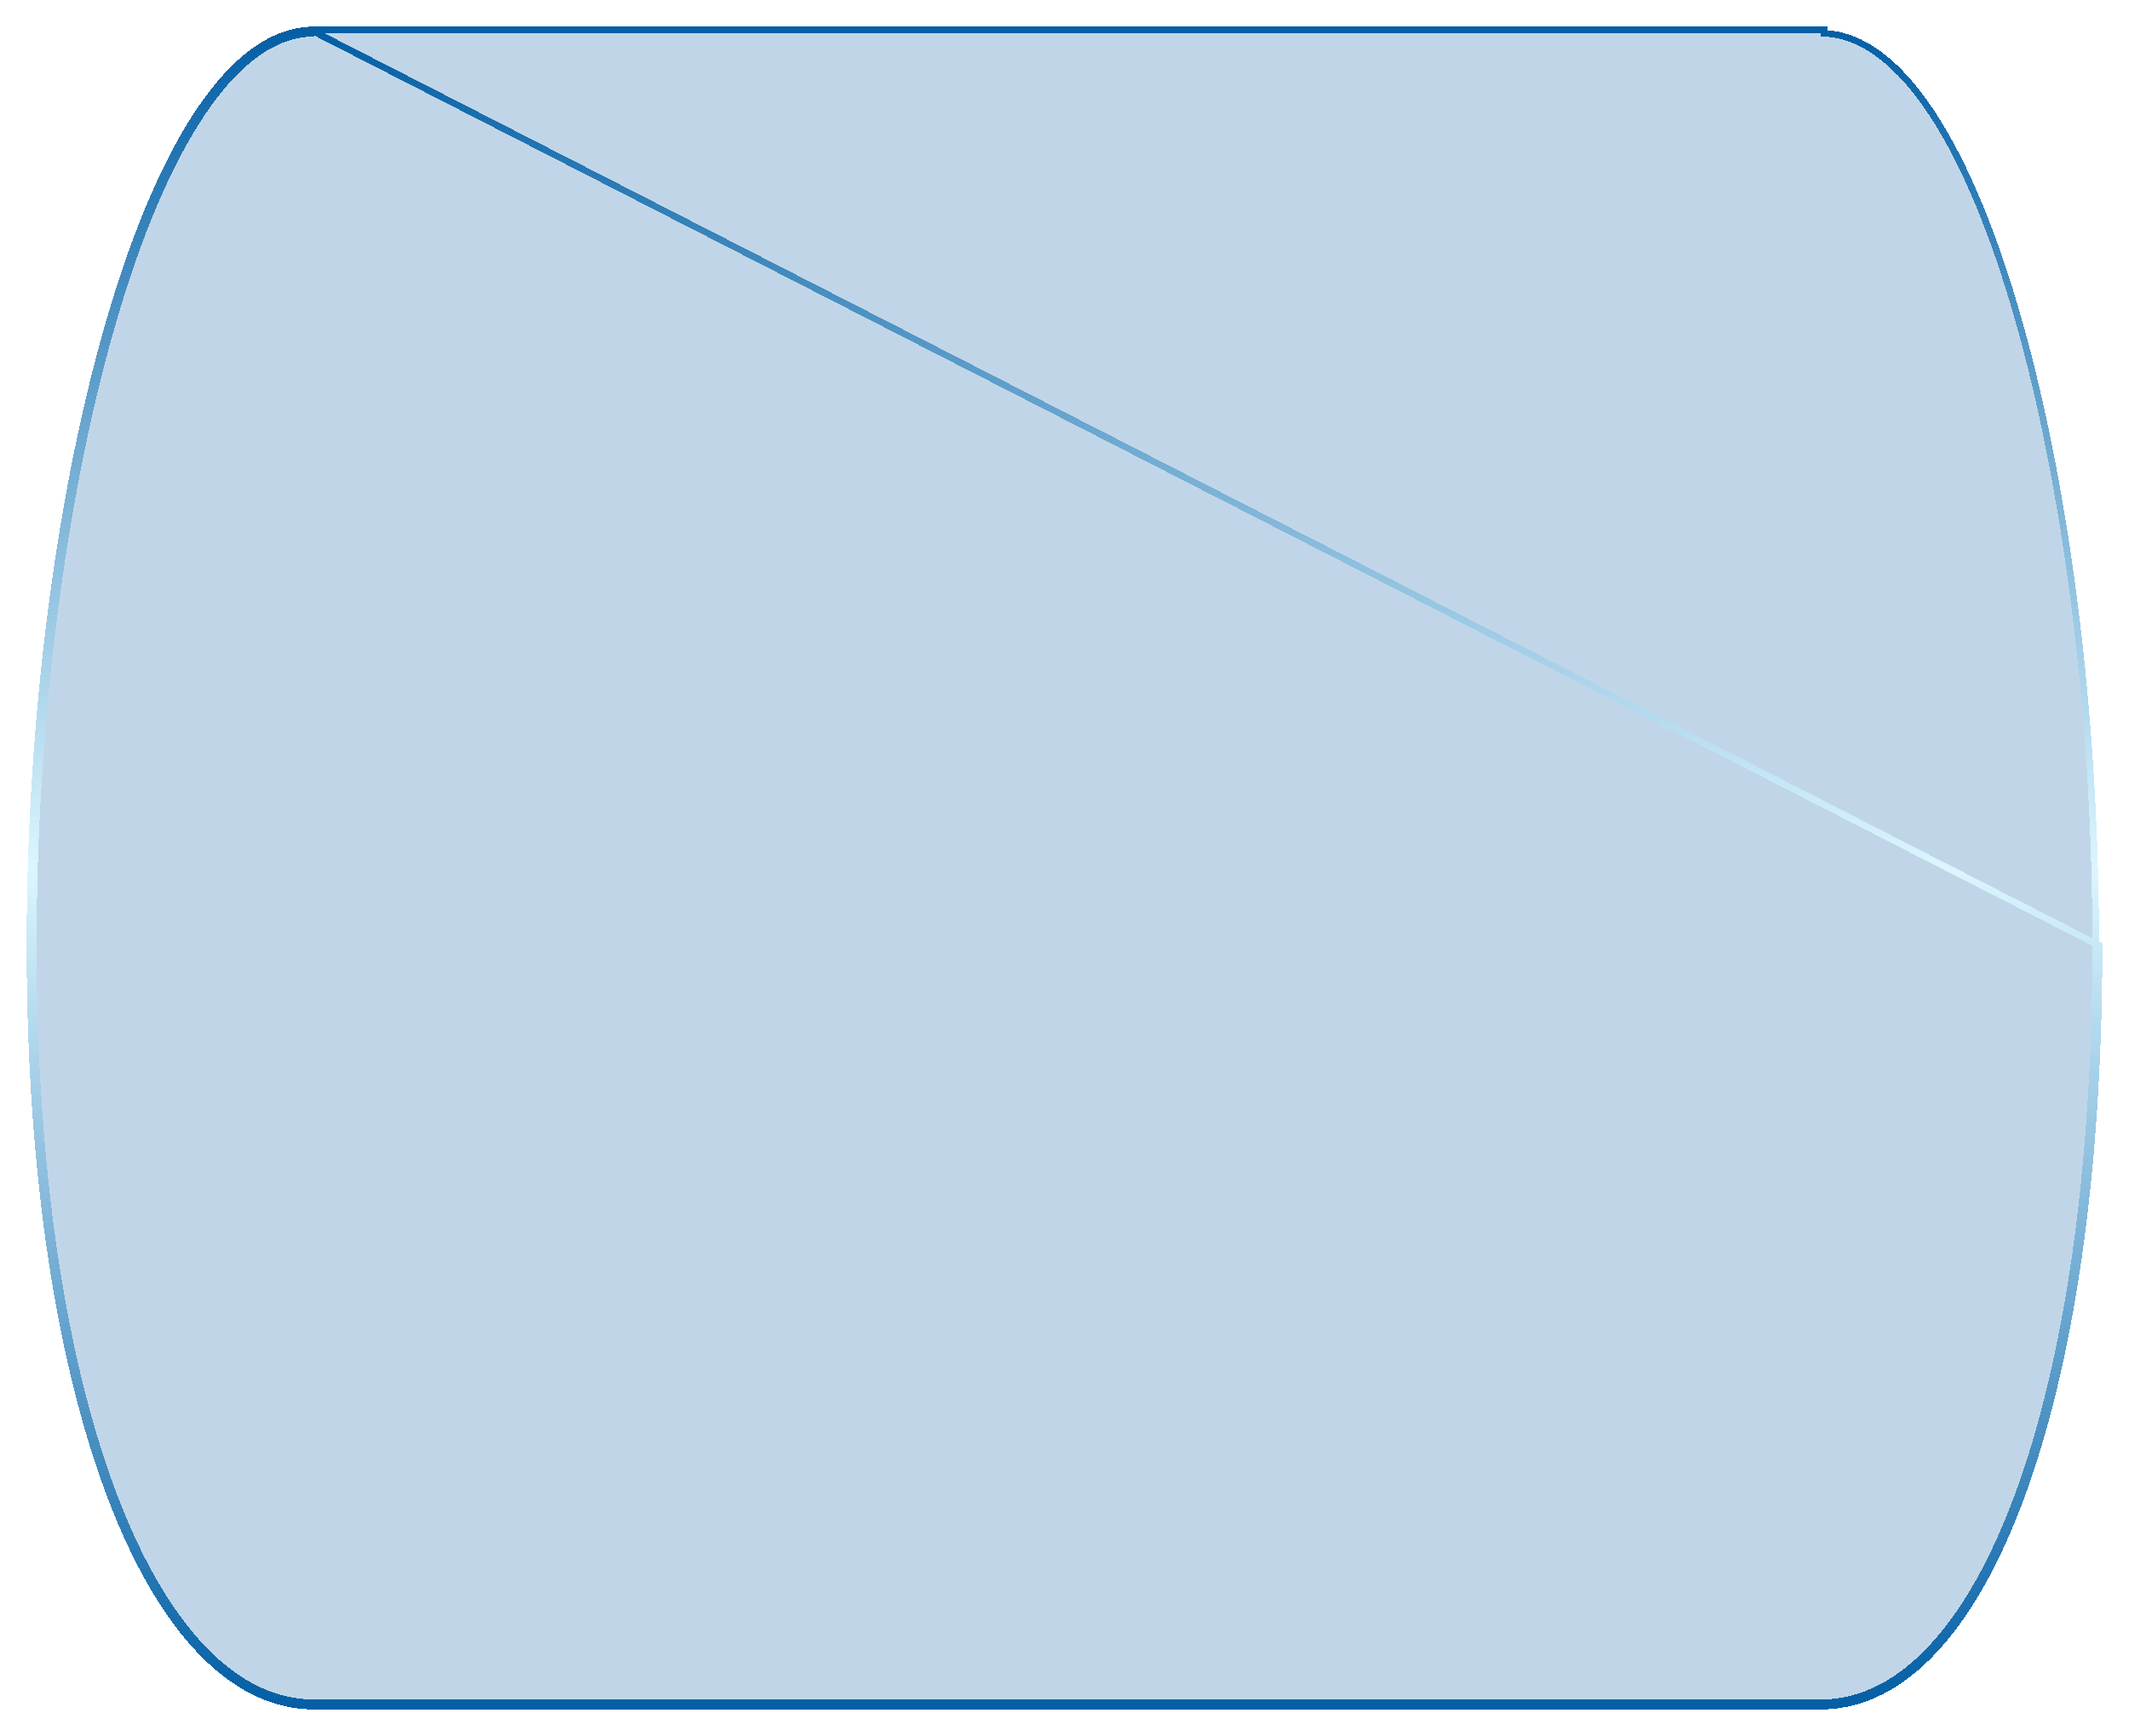 <svg width="320" height="261" viewBox="0 0 320 261" fill="none" xmlns="http://www.w3.org/2000/svg">
<g filter="url(#filter0_d_94_55)">
<path d="M47.194 1H273.667V126.5V252H47.194V1Z" fill="#045FA5" fill-opacity="0.25" shape-rendering="crispEdges"/>
<path d="M47.194 138.304C47.194 207.525 47.194 252 47.194 252C23.416 252 5 207.36 5 138.139C5 68.919 23.416 1 47.194 1C47.194 33.96 47.194 69.084 47.194 138.304Z" fill="#045FA5" fill-opacity="0.25" shape-rendering="crispEdges"/>
<path d="M315 138.139C315 207.36 297.446 252 273.667 252C273.667 222.236 273.667 195.721 273.667 126.5C273.667 57.279 273.667 31.094 273.667 1C297.446 1 315 68.919 315 138.139Z" fill="#045FA5" fill-opacity="0.25" shape-rendering="crispEdges"/>
<path d="M46.694 0.5H47.194H47.694H273.167H273.667H274.167V1V1.01C297.691 1.954 315 69.405 315 138.139C315 206.874 297.691 251.372 274.167 251.993V252V252.494M46.694 0.5L315.5 138.139C315.5 172.784 311.108 201.314 303.719 221.202C300.025 231.145 295.572 238.955 290.52 244.287C285.601 249.479 280.093 252.341 274.167 252.494M46.694 0.5V0.51M46.694 0.5V0.51M274.167 252.494C274 252.498 273.834 252.5 273.667 252.5H274.167V252.494ZM46.694 252.494C46.861 252.498 47.028 252.5 47.194 252.5H46.694V252.494ZM46.694 252.494V252V252V251.998V251.995V251.993C23.158 251.372 5 206.874 5 138.139C5 69.405 23.158 1.954 46.694 1.01V1V0.51M46.694 252.494C40.766 252.341 35.206 249.48 30.21 244.29C25.077 238.959 20.515 231.149 16.713 221.206C9.108 201.317 4.5 172.786 4.5 138.139C4.5 103.491 9.108 69.157 16.701 43.47C20.496 30.63 25.045 19.922 30.157 12.412C35.118 5.124 40.687 0.74 46.694 0.51M273.167 252V252.5H47.694V252H273.167Z" stroke="url(#paint0_linear_94_55)" shape-rendering="crispEdges"/>
</g>
<defs>
<filter id="filter0_d_94_55" x="0" y="0" width="320" height="261" filterUnits="userSpaceOnUse" color-interpolation-filters="sRGB">
<feFlood flood-opacity="0" result="BackgroundImageFix"/>
<feColorMatrix in="SourceAlpha" type="matrix" values="0 0 0 0 0 0 0 0 0 0 0 0 0 0 0 0 0 0 127 0" result="hardAlpha"/>
<feOffset dy="4"/>
<feGaussianBlur stdDeviation="2"/>
<feComposite in2="hardAlpha" operator="out"/>
<feColorMatrix type="matrix" values="0 0 0 0 0.863 0 0 0 0 0.965 0 0 0 0 1 0 0 0 0.1 0"/>
<feBlend mode="normal" in2="BackgroundImageFix" result="effect1_dropShadow_94_55"/>
<feBlend mode="normal" in="SourceGraphic" in2="effect1_dropShadow_94_55" result="shape"/>
</filter>
<linearGradient id="paint0_linear_94_55" x1="160" y1="1" x2="160" y2="252" gradientUnits="userSpaceOnUse">
<stop stop-color="#045FA5"/>
<stop offset="0.5" stop-color="#DCF6FF"/>
<stop offset="1" stop-color="#045FA5"/>
</linearGradient>
</defs>
</svg>
